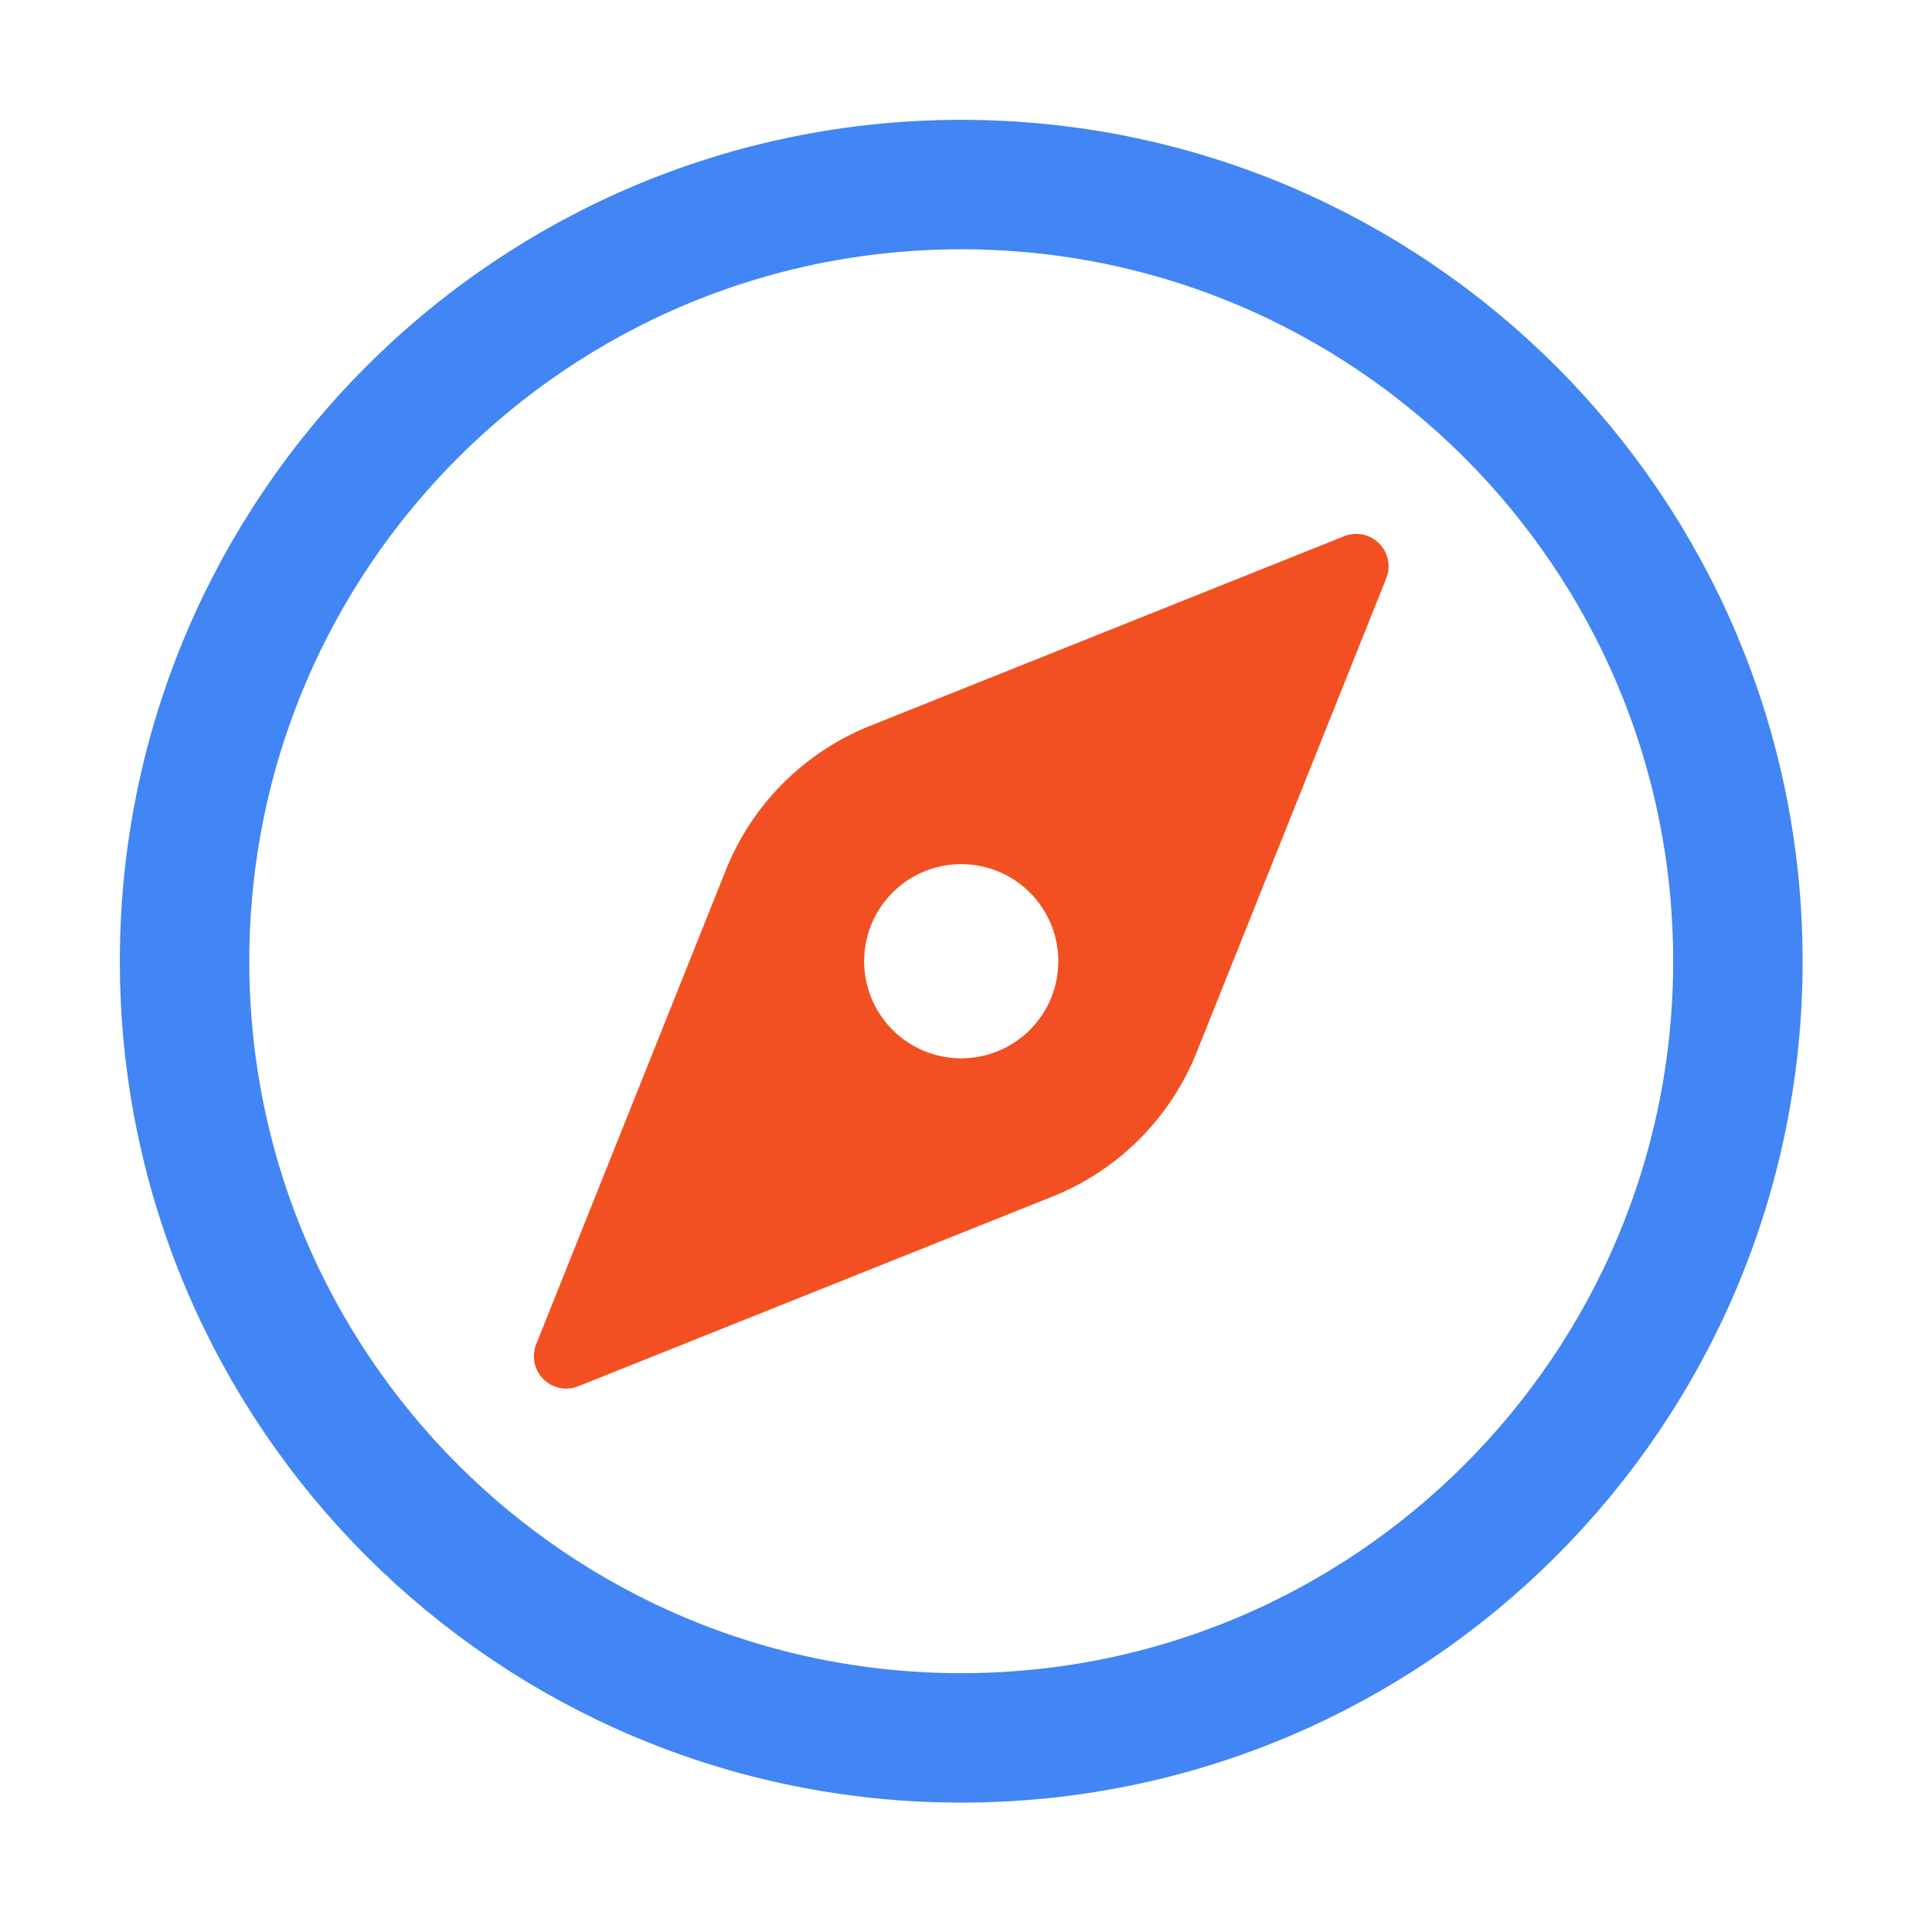 <svg height="32" viewBox="0 0 32 32" width="32" xmlns="http://www.w3.org/2000/svg"><g transform="matrix(.067 0 0 .067 -1.231 -1.231)"><path d="m448 256c0-106-86-192-192-192s-192 86-192 192 86 192 192 192 192-86 192-192z" fill="none" stroke="#4285f4" stroke-miterlimit="10" stroke-width="32"/><path d="m350.67 150.93-117.2 46.88a64 64 0 0 0 -35.66 35.66l-46.88 117.2a8 8 0 0 0 10.4 10.4l117.2-46.88a64 64 0 0 0 35.66-35.66l46.88-117.2a8 8 0 0 0 -10.4-10.4zm-94.67 129.07a24 24 0 1 1 24-24 24 24 0 0 1 -24 24z" fill="#f25022"/></g></svg>